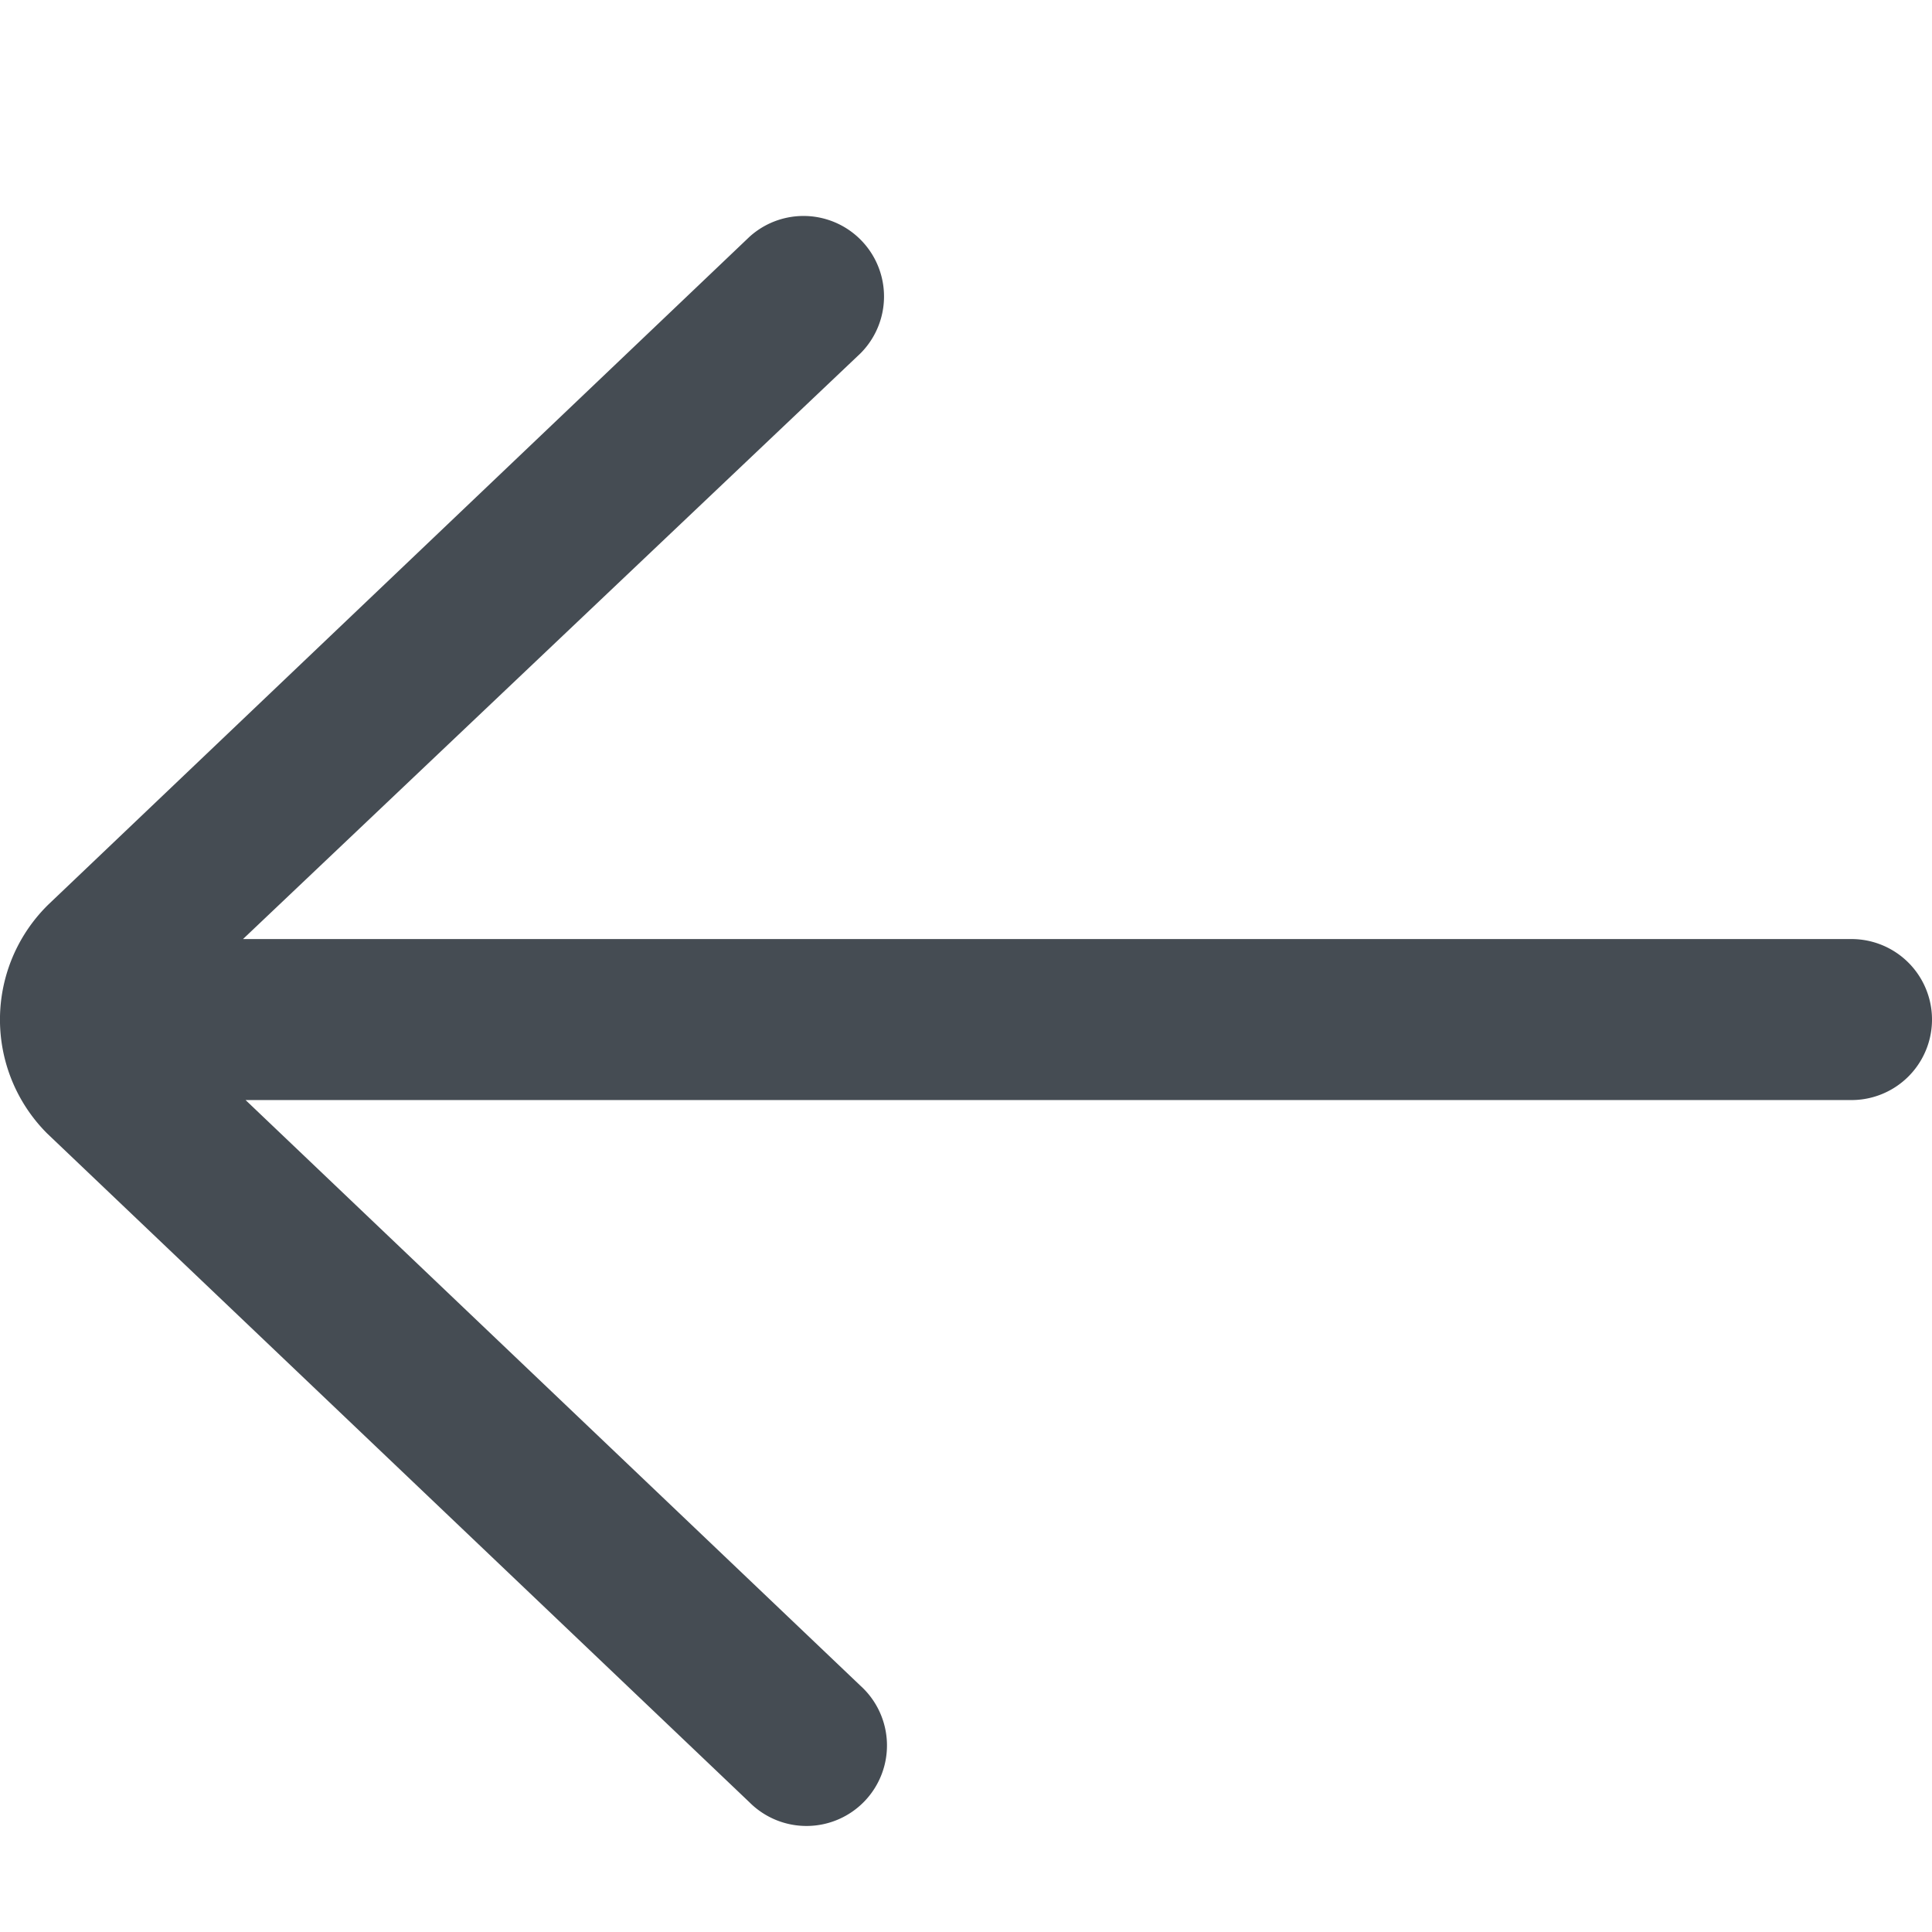 <svg id="ico_arw_left" xmlns="http://www.w3.org/2000/svg" width="18" height="18" viewBox="0 0 18 18">
  <rect id="bg_r" width="18" height="18" fill="#454c53" opacity="0"/>
  <path id="right-arrow_1_" data-name="right-arrow (1)" d="M14.983,12.207a.75.75,0,0,1,1.034,1.086L10.264,18.75H25.25a.75.75,0,0,1,0,1.5H10.288l5.729,5.457a.75.75,0,1,1-1.034,1.086L8.439,20.561a1.5,1.5,0,0,1,.013-2.134Z" transform="translate(-8 -10.001)" fill="#454c53"/>
</svg>
